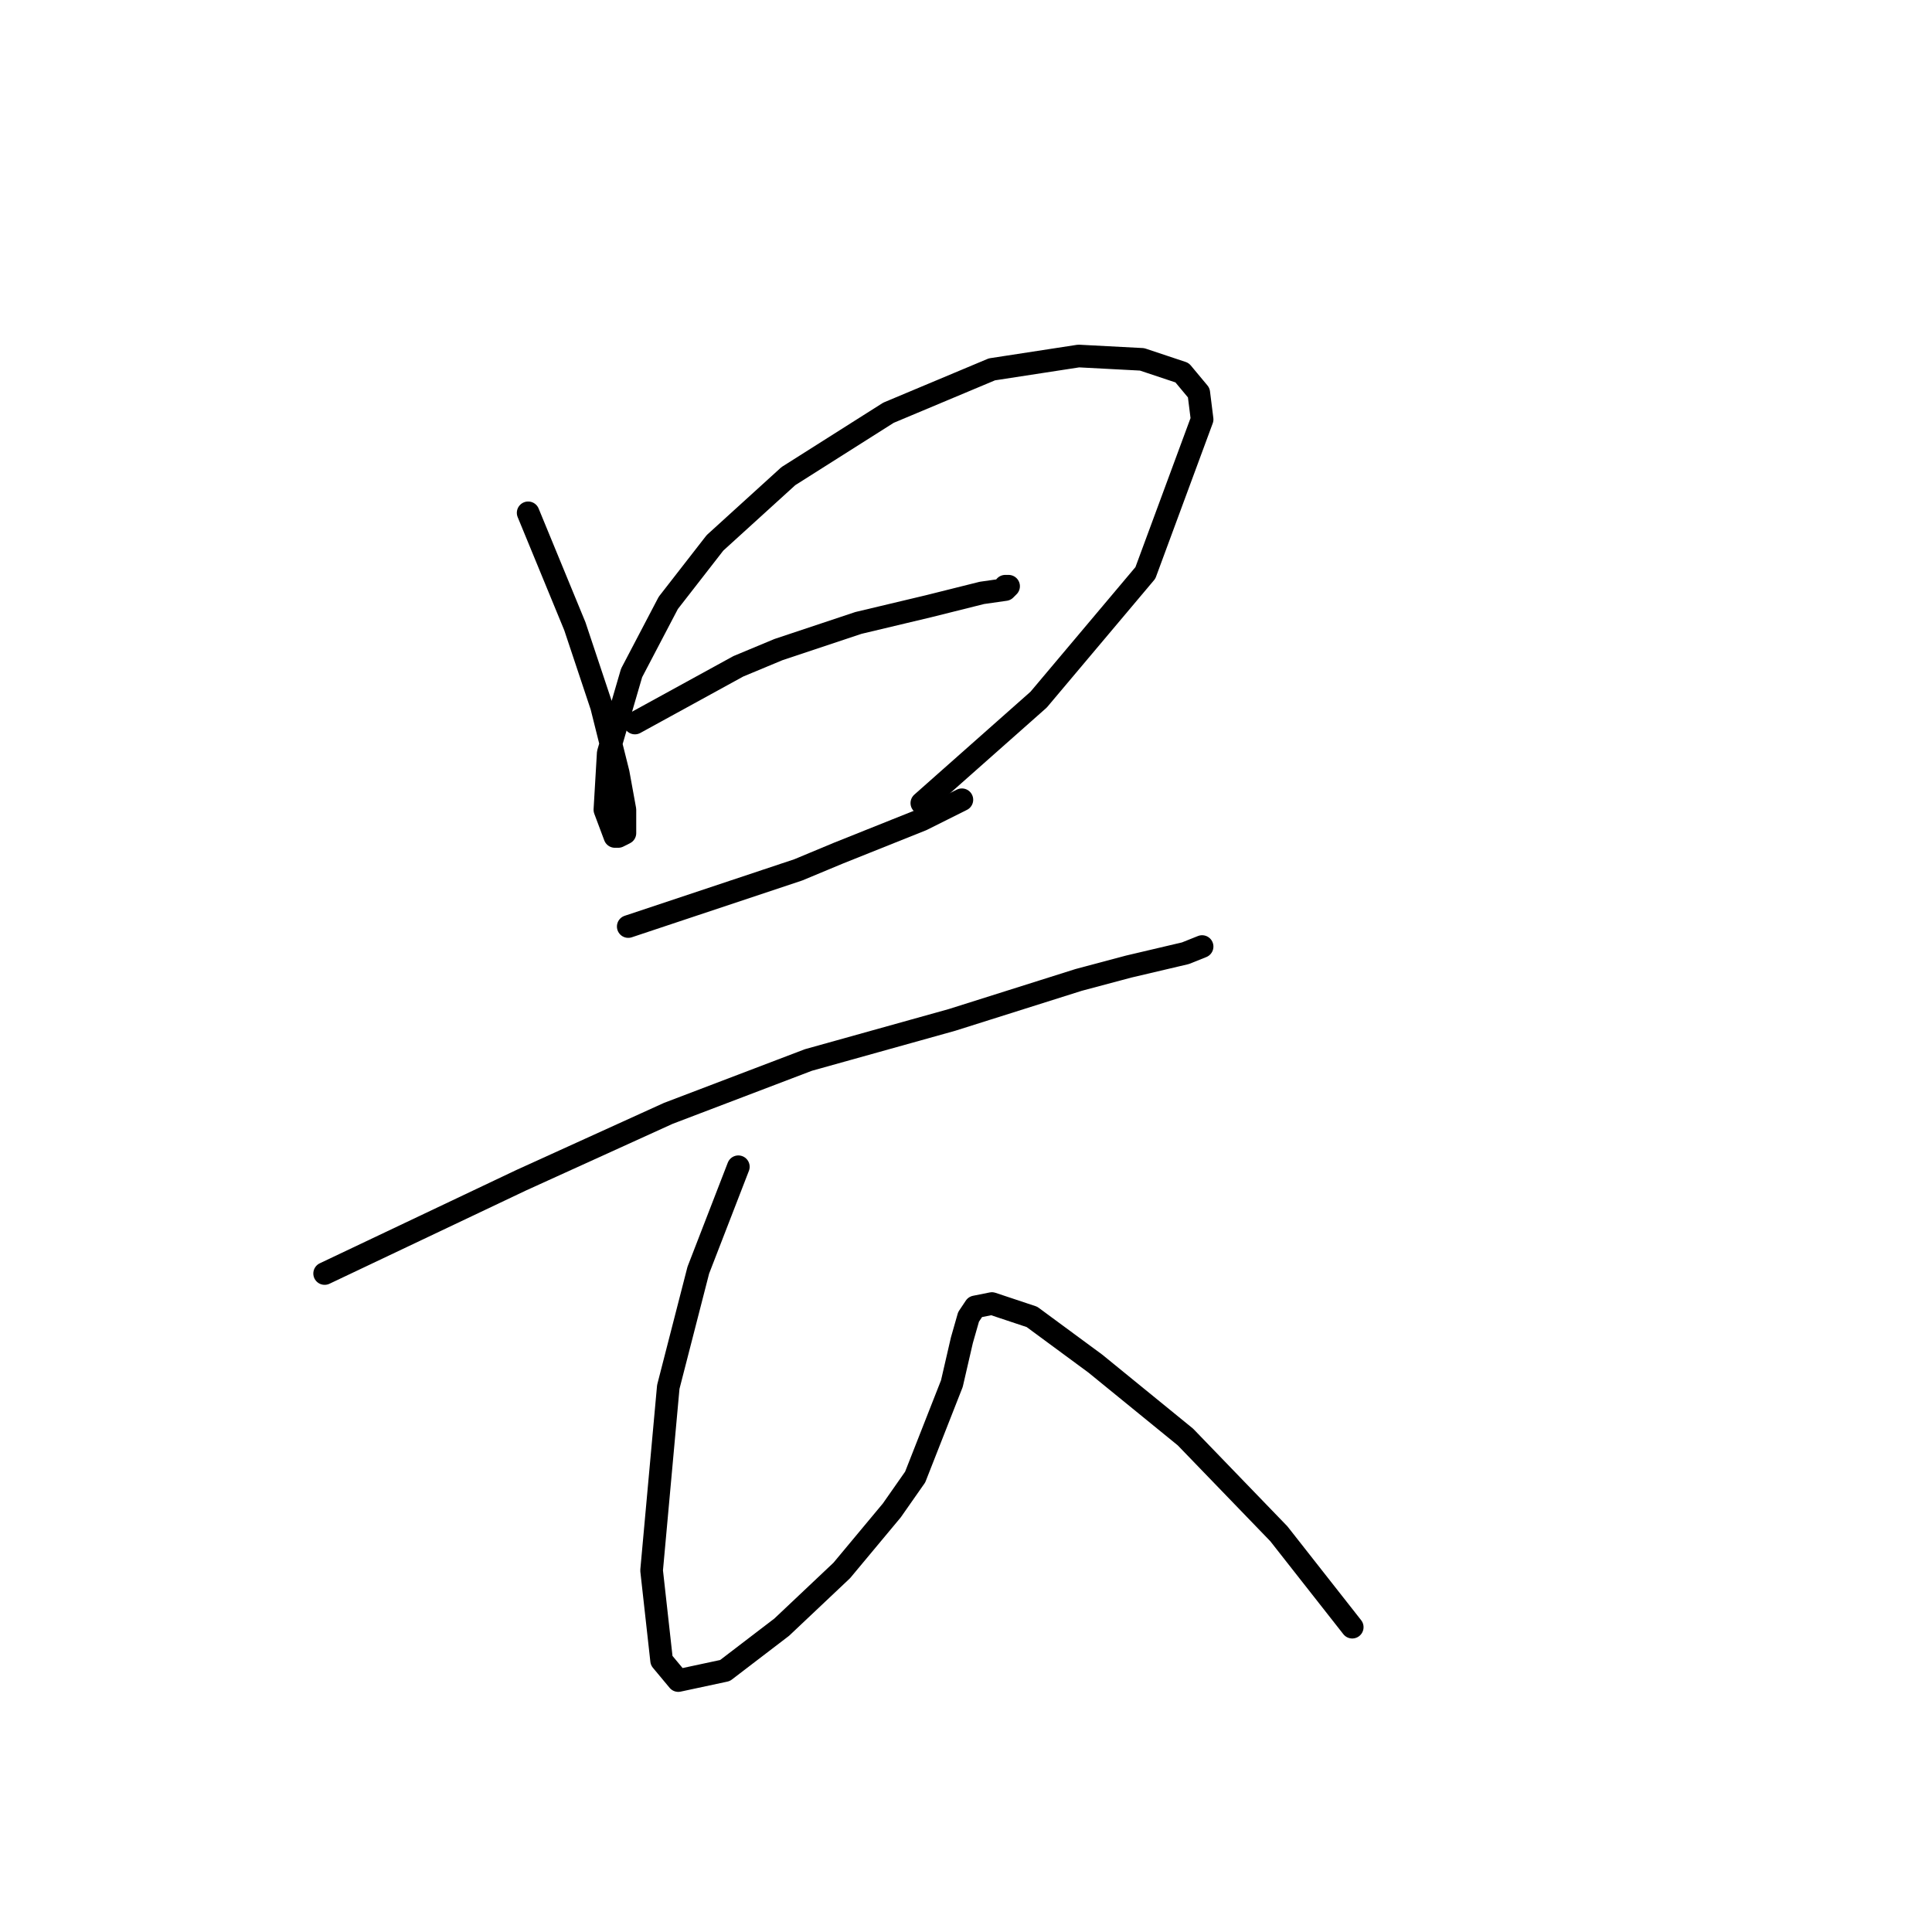 <?xml version="1.0" standalone="no"?>
    <svg width="256" height="256" xmlns="http://www.w3.org/2000/svg" version="1.1">
    <polyline stroke="black" stroke-width="3" stroke-linecap="round" fill="transparent" stroke-linejoin="round" points="69.983 67.952 76.172 82.983 79.709 93.593 81.919 102.435 82.804 107.298 82.804 110.392 81.919 110.835 81.477 110.835 80.151 107.298 80.593 99.782 83.688 89.172 88.551 79.888 94.74 71.931 104.466 63.089 117.728 54.69 131.433 48.942 142.927 47.174 151.327 47.616 156.632 49.385 158.842 52.037 159.285 55.574 151.769 75.91 137.622 92.709 122.149 106.414 122.149 106.414 " />
        <polyline stroke="black" stroke-width="3" stroke-linecap="round" fill="transparent" stroke-linejoin="round" points="84.13 95.804 97.835 88.288 103.14 86.078 113.75 82.541 123.033 80.331 130.107 78.562 133.201 78.12 133.644 77.678 133.201 77.678 133.201 77.678 " />
        <polyline stroke="black" stroke-width="3" stroke-linecap="round" fill="transparent" stroke-linejoin="round" points="83.246 122.771 105.792 115.255 111.097 113.045 122.149 108.624 127.454 105.972 127.454 105.972 " />
        <polyline stroke="black" stroke-width="3" stroke-linecap="round" fill="transparent" stroke-linejoin="round" points="43.016 168.748 69.099 156.369 88.551 147.528 107.118 140.454 126.128 135.149 142.927 129.844 149.559 128.076 157.074 126.308 159.285 125.423 159.285 125.423 " />
        <polyline stroke="black" stroke-width="3" stroke-linecap="round" fill="transparent" stroke-linejoin="round" points="97.835 154.601 92.529 168.306 88.551 183.779 86.34 208.094 87.667 220.03 89.877 222.682 96.066 221.356 103.582 215.609 111.539 208.094 118.171 200.136 121.265 195.715 126.128 183.337 127.454 177.59 128.338 174.495 129.223 173.169 131.433 172.727 136.738 174.495 145.138 180.684 157.074 190.41 169.453 203.231 179.178 215.609 179.178 215.609 " />
        </svg>